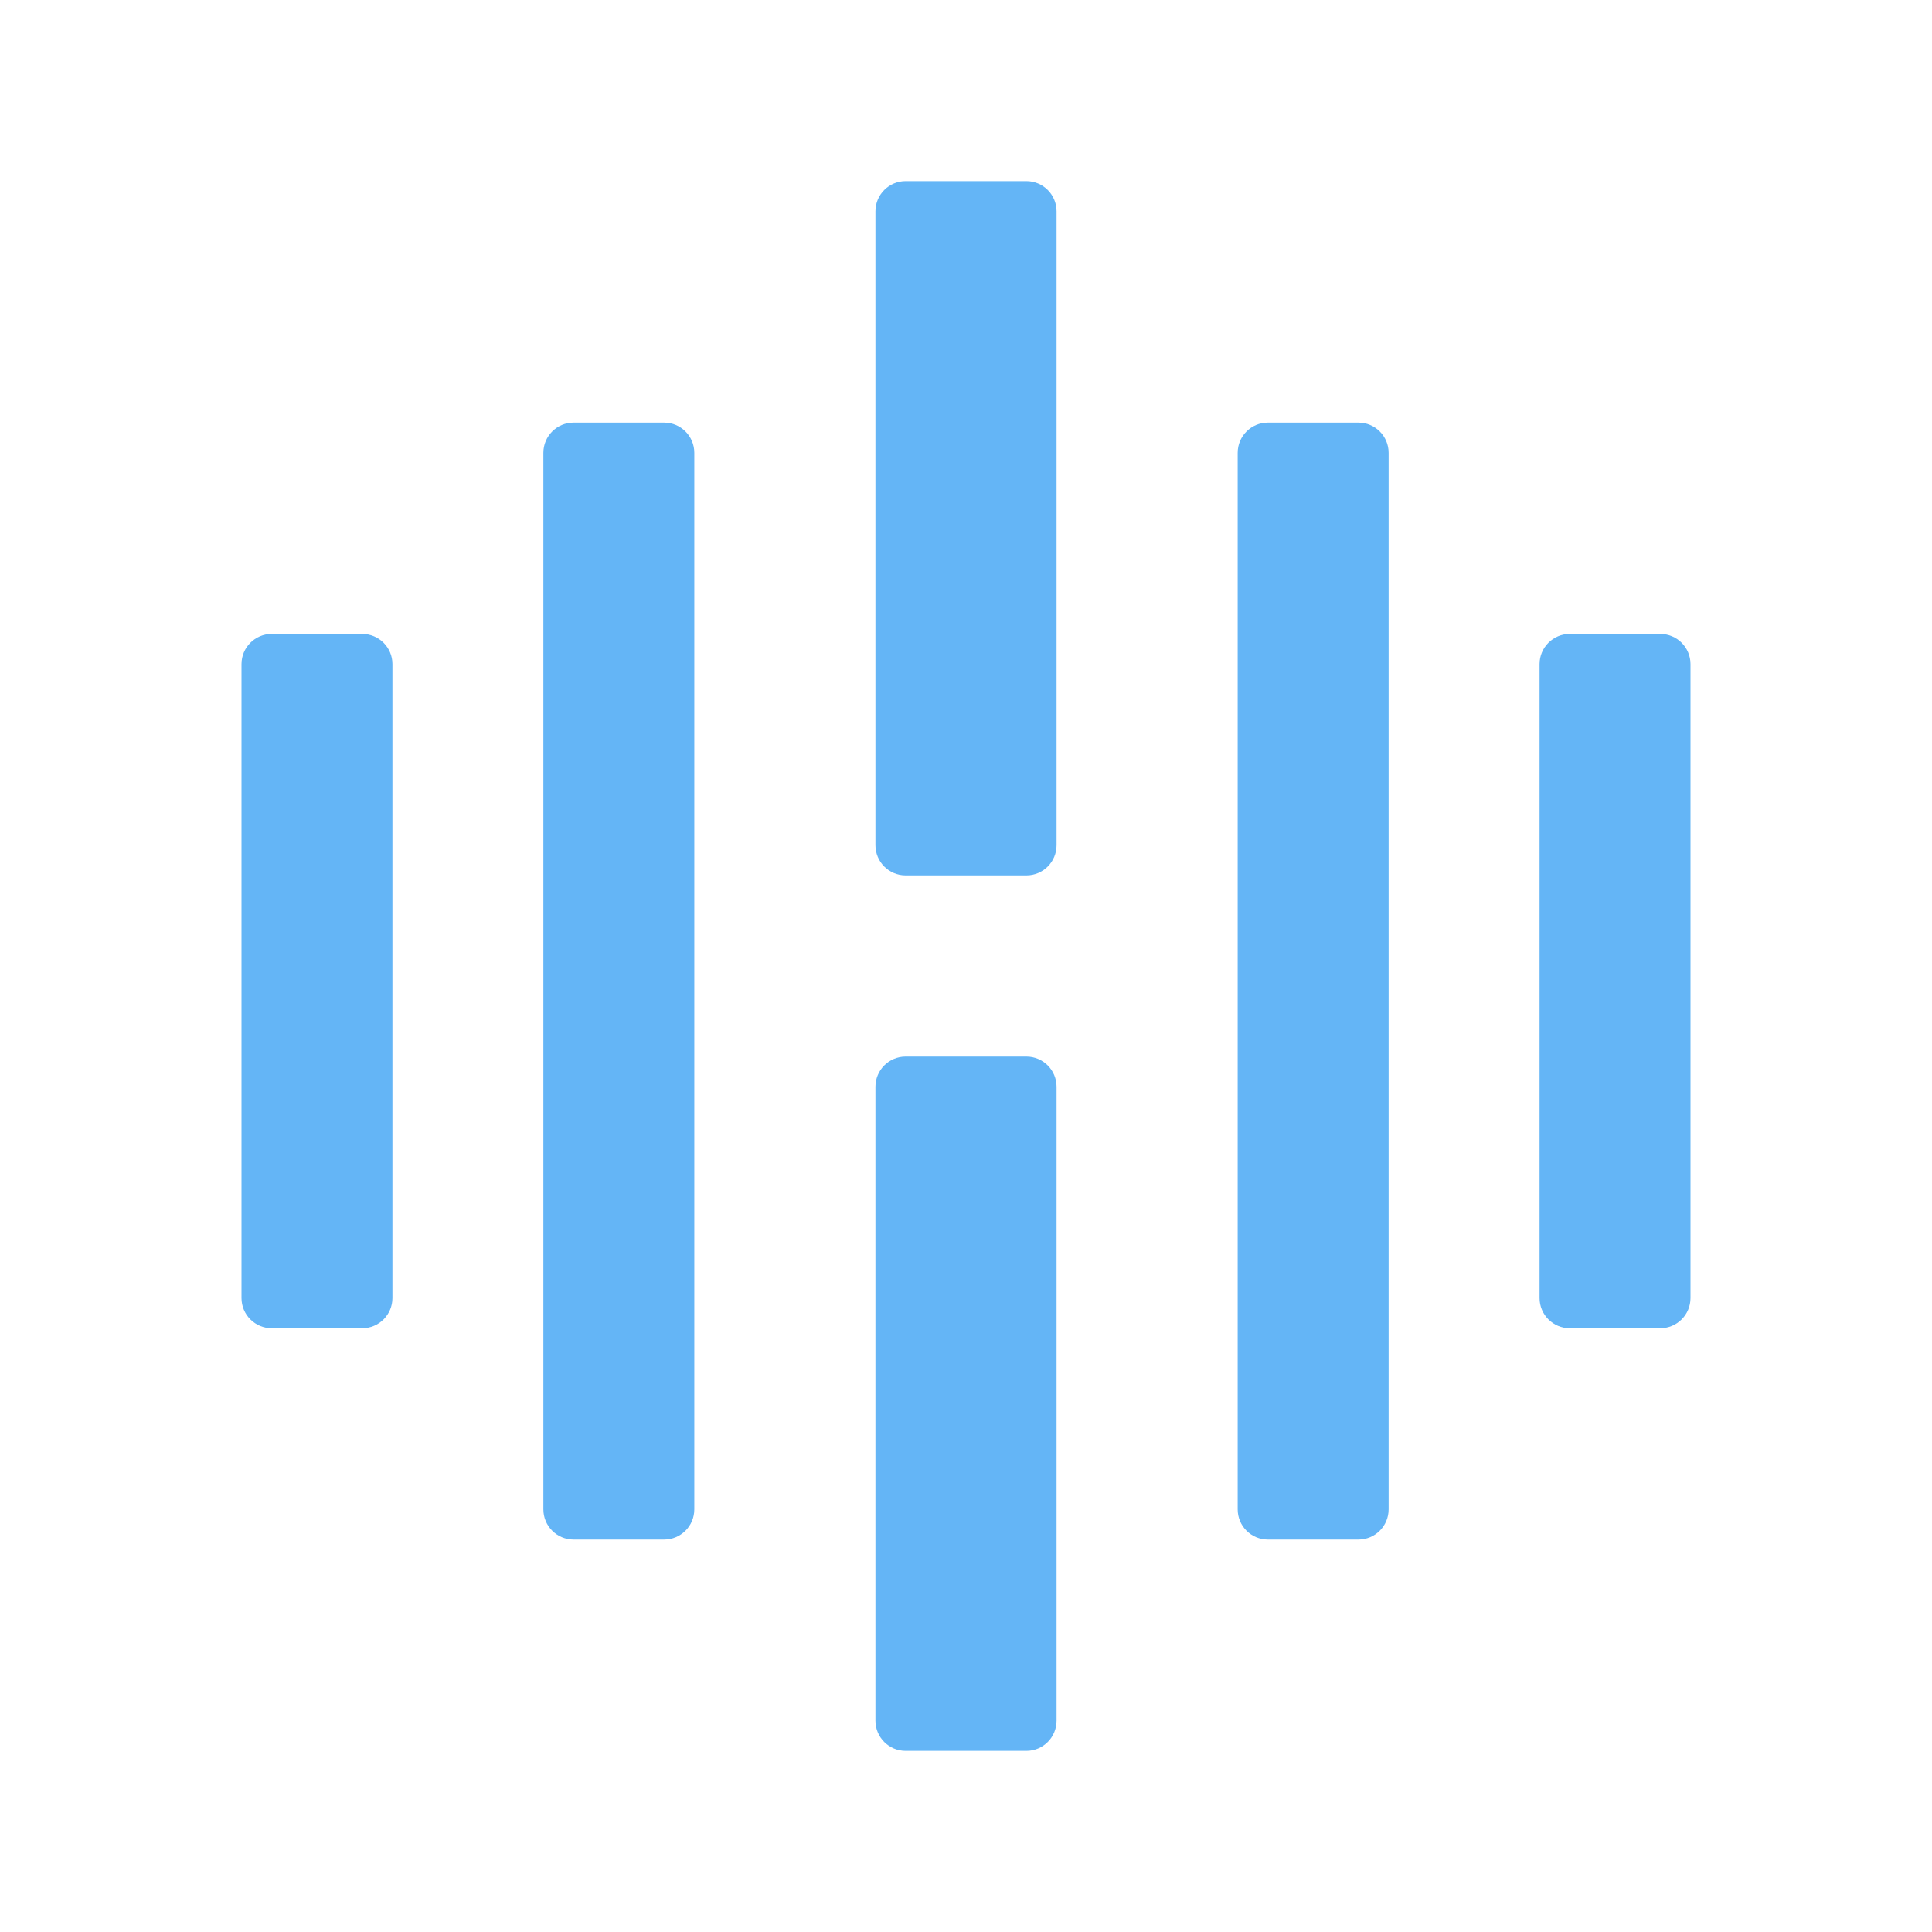 <svg fill="none" height="64" viewBox="0 0 64 64" width="64" xmlns="http://www.w3.org/2000/svg">
	<path
		d="M29 7C29 6.448 29.448 6 30 6H34C34.552 6 35 6.448 35 7V28C35 28.552 34.552 29 34 29H30C29.448 29 29 28.552 29 28V7Z"
		fill="#64B5F6"/>
	<path
		d="M29 36C29 35.448 29.448 35 30 35H34C34.552 35 35 35.448 35 36V57C35 57.552 34.552 58 34 58H30C29.448 58 29 57.552 29 57V36Z"
		fill="#64B5F6"/>
	<path
		d="M18 15C18 14.448 18.448 14 19 14H22C22.552 14 23 14.448 23 15V50C23 50.552 22.552 51 22 51H19C18.448 51 18 50.552 18 50V15Z"
		fill="#64B5F6"/>
	<path
		d="M41 15C41 14.448 41.448 14 42 14H45C45.552 14 46 14.448 46 15V50C46 50.552 45.552 51 45 51H42C41.448 51 41 50.552 41 50V15Z"
		fill="#64B5F6"/>
	<path
		d="M8 22C8 21.448 8.448 21 9 21H12C12.552 21 13 21.448 13 22V43C13 43.552 12.552 44 12 44H9C8.448 44 8 43.552 8 43V22Z"
		fill="#64B5F6"/>
	<path
		d="M51 22C51 21.448 51.448 21 52 21H55C55.552 21 56 21.448 56 22V43C56 43.552 55.552 44 55 44H52C51.448 44 51 43.552 51 43V22Z"
		fill="#64B5F6"/>
</svg>
